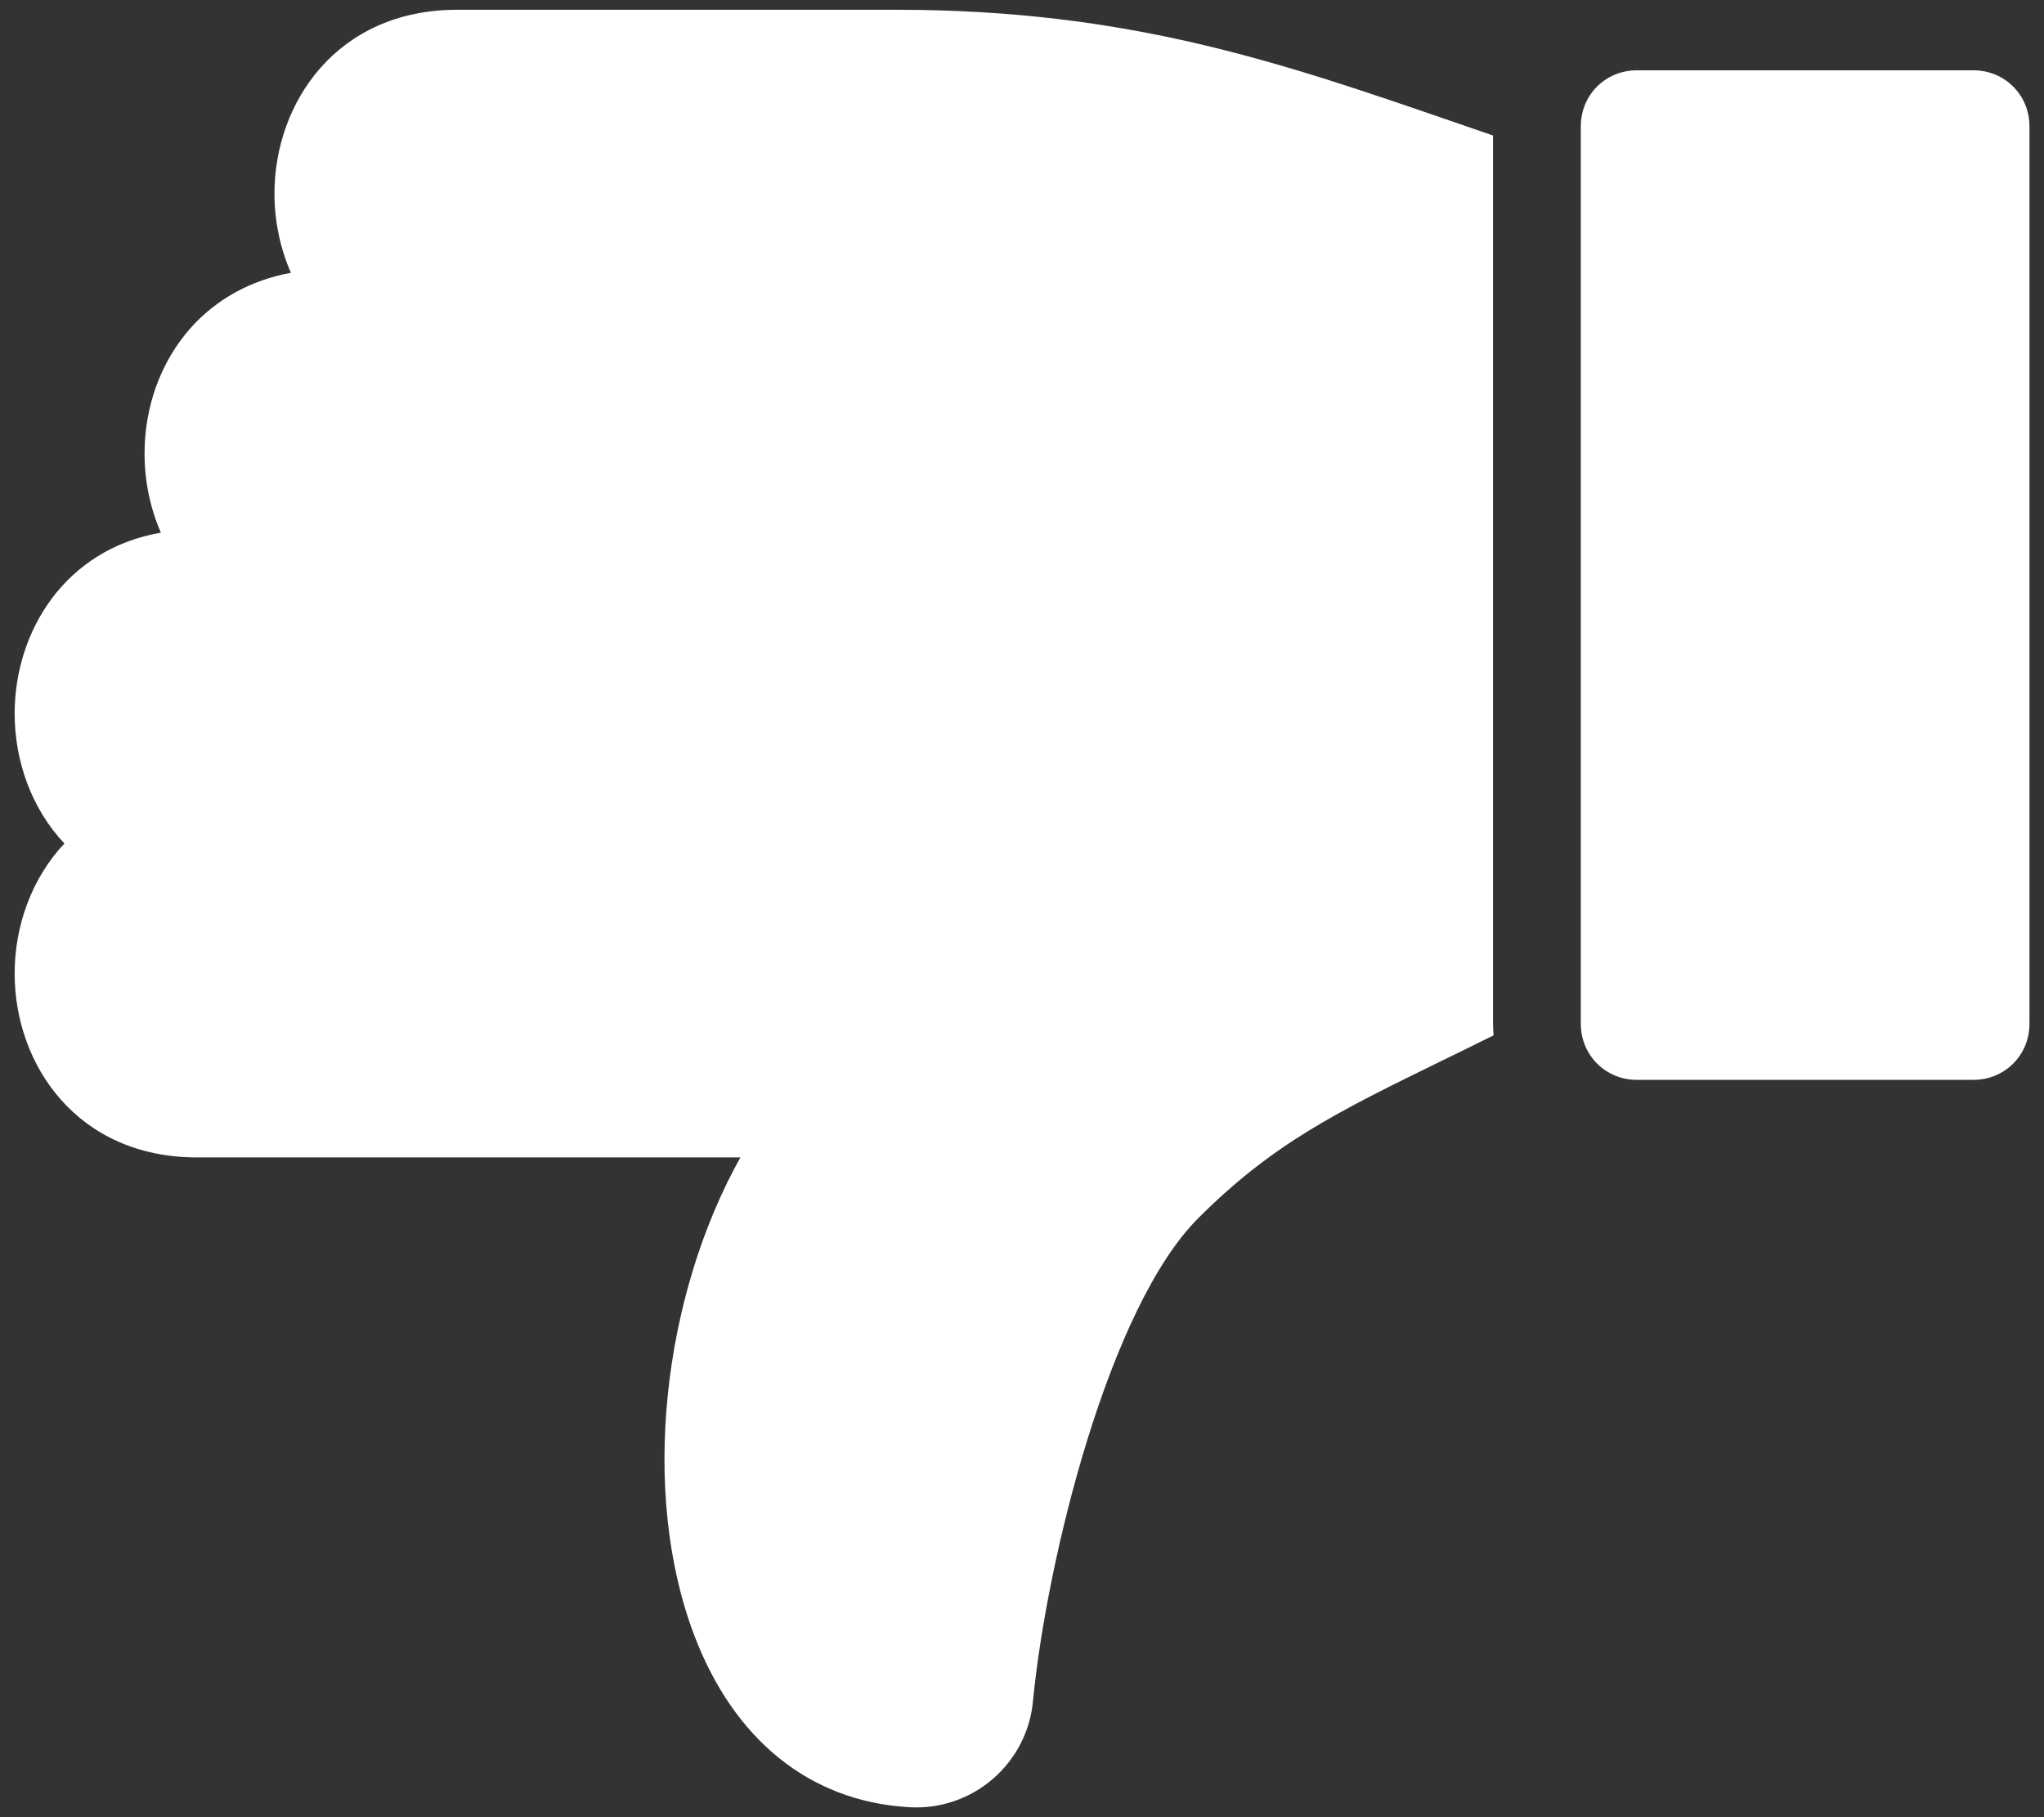 <svg width="18" height="16" viewBox="0 0 18 16" fill="none" xmlns="http://www.w3.org/2000/svg">
<rect x="0" y="0" width="18" height="16" fill="#333333" stroke="none"/>
<path d="M14.415 9.508H17.378C17.654 9.508 17.872 9.291 17.872 9.014V1.113C17.872 0.836 17.654 0.619 17.378 0.619H14.415C14.138 0.619 13.921 0.836 13.921 1.113L13.921 9.014C13.921 9.29 14.138 9.508 14.415 9.508L14.415 9.508Z" fill="white"/>
<path d="M0.129 8.572C0.129 9.376 0.681 10.191 1.736 10.191H6.52C5.837 11.413 5.636 13.133 6.111 14.391C6.46 15.316 7.127 15.856 7.99 15.911L8.004 15.912C8.566 15.947 9.052 15.526 9.098 14.965C9.221 13.717 9.768 11.51 10.552 10.726C11.211 10.067 11.776 9.79 12.713 9.332C12.848 9.266 12.996 9.194 13.153 9.116C13.15 9.082 13.148 9.048 13.148 9.013V1.193C13.035 1.154 12.924 1.116 12.814 1.078C11.269 0.546 9.933 0.086 7.893 0.086H4.025C2.97 0.086 2.417 0.901 2.417 1.705C2.417 1.944 2.466 2.183 2.562 2.402C2.21 2.466 1.902 2.635 1.674 2.893C1.416 3.187 1.273 3.578 1.273 3.994C1.273 4.232 1.321 4.471 1.417 4.69C0.57 4.836 0.129 5.563 0.129 6.282C0.129 6.7 0.277 7.119 0.567 7.427C0.278 7.734 0.129 8.154 0.129 8.571L0.129 8.572Z" fill="white"/>
</svg>
